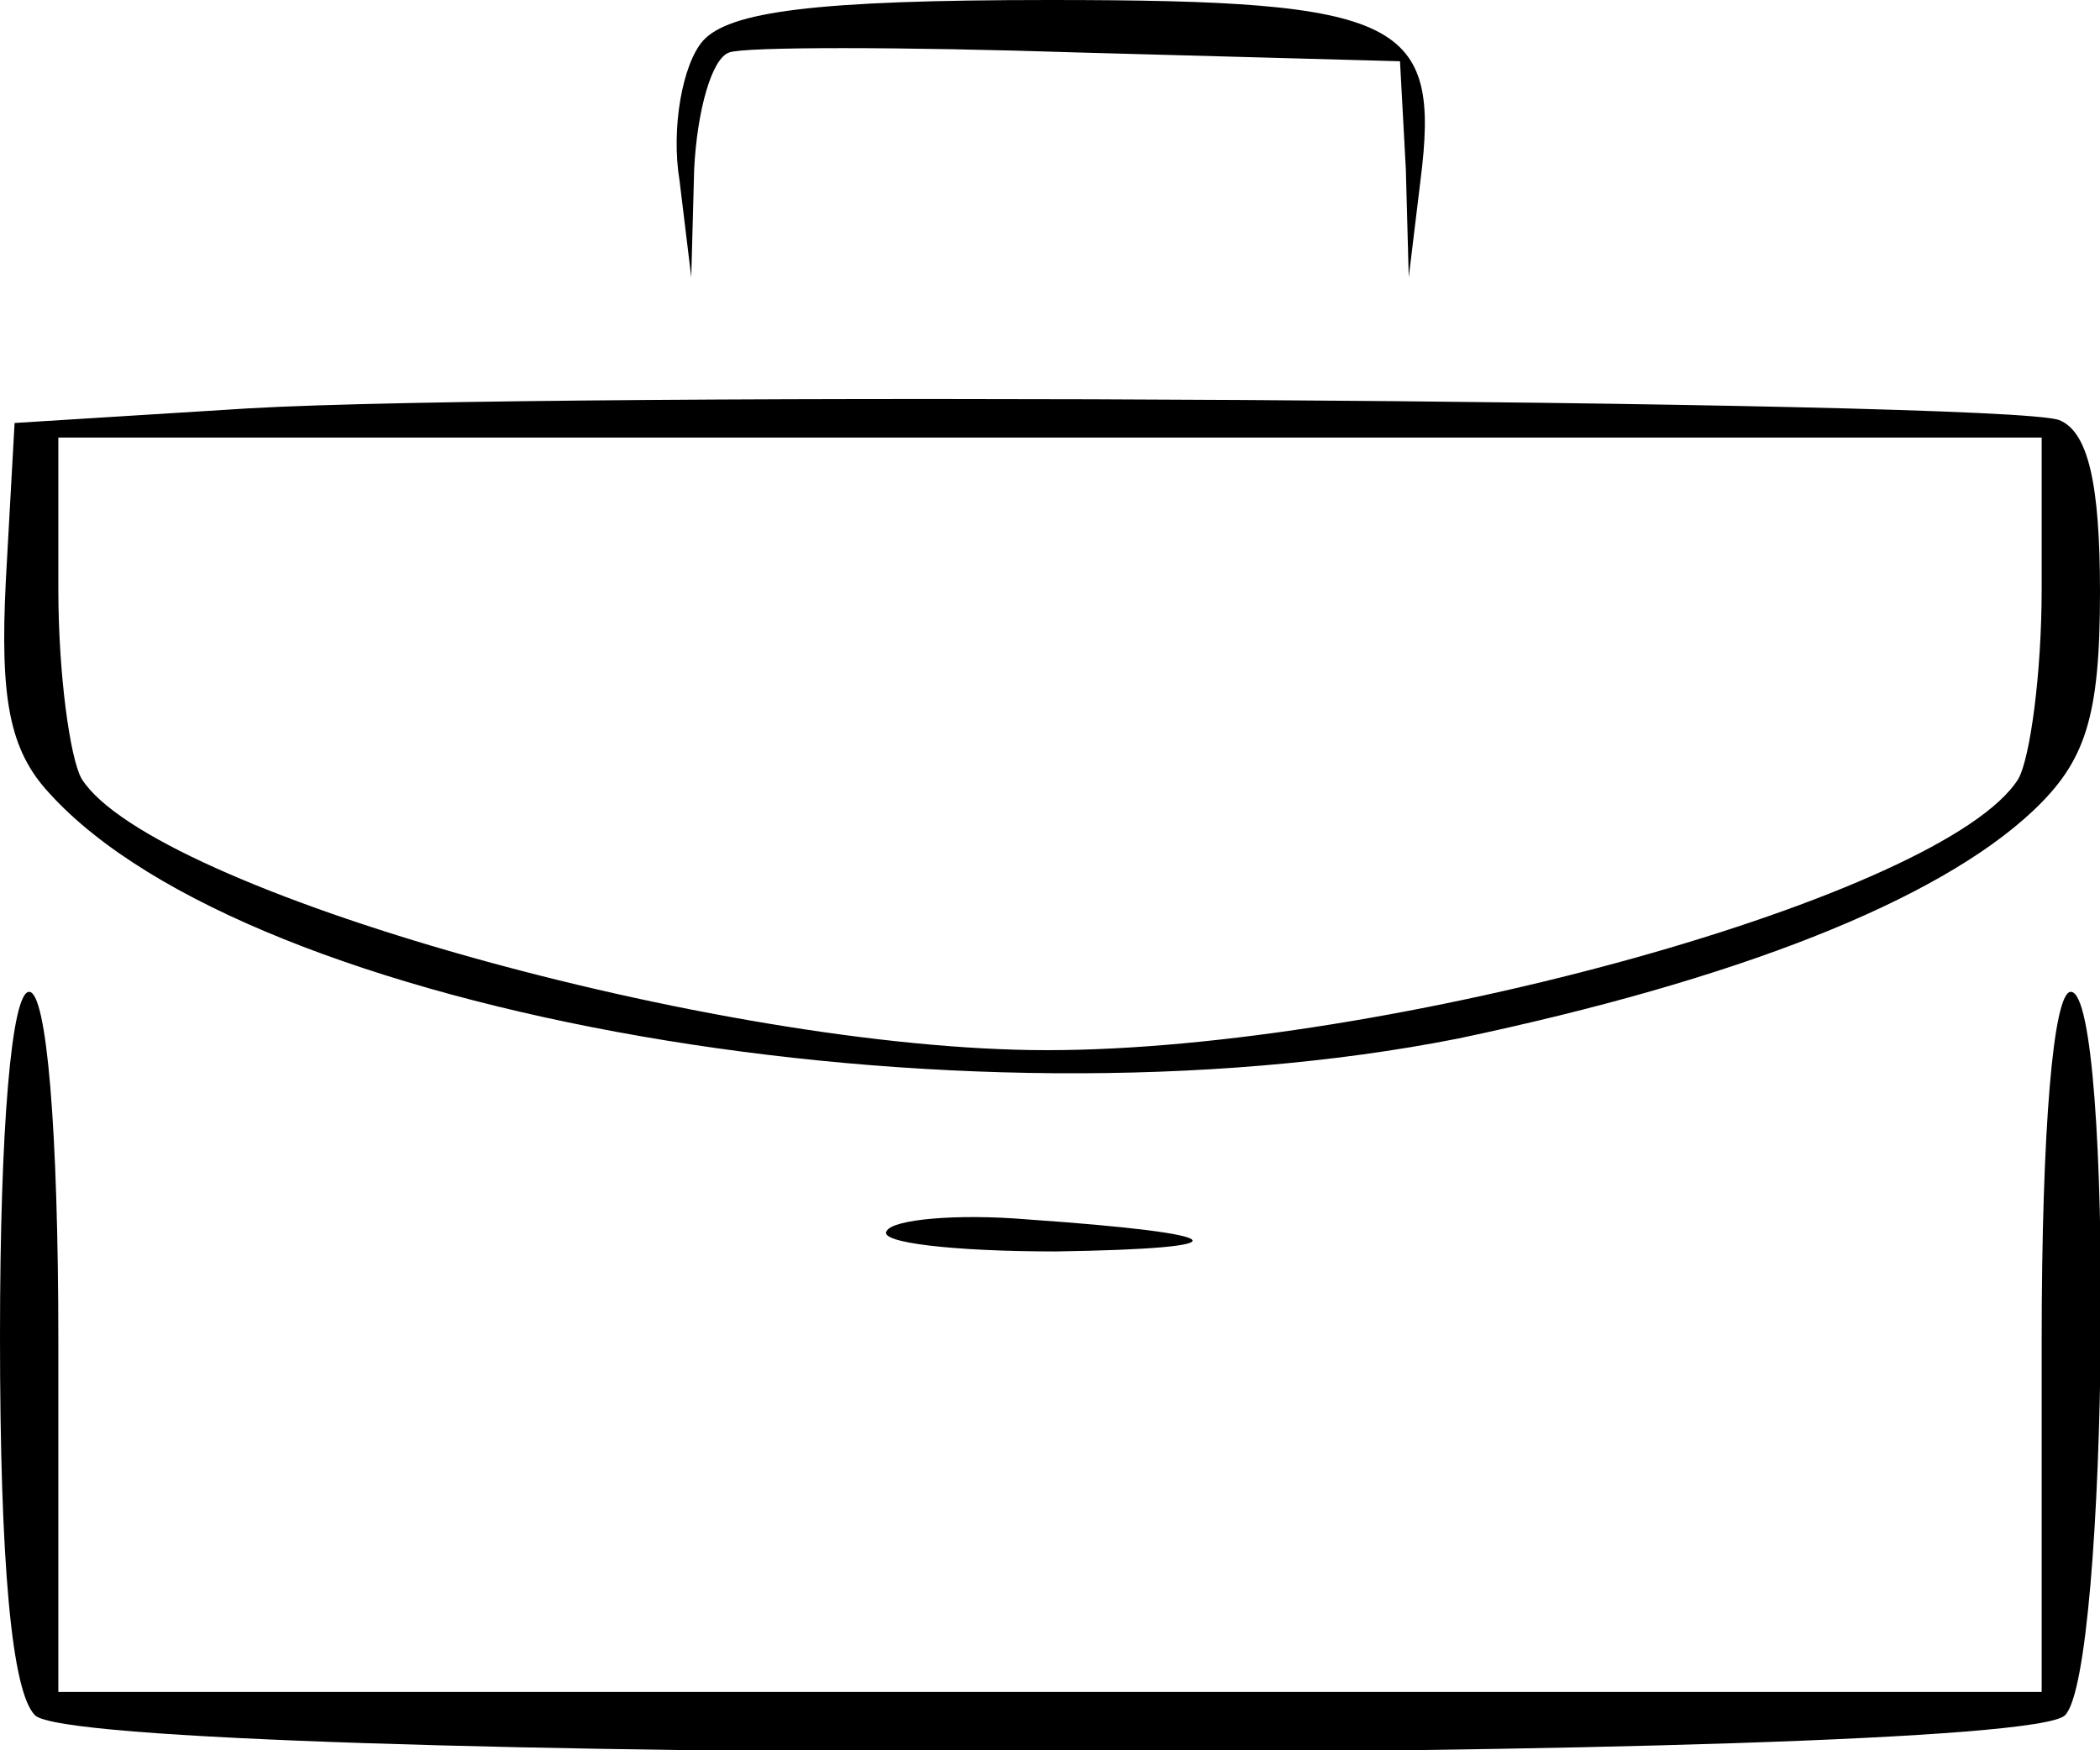 <?xml version="1.0" standalone="no"?>
<!DOCTYPE svg PUBLIC "-//W3C//DTD SVG 20010904//EN"
 "http://www.w3.org/TR/2001/REC-SVG-20010904/DTD/svg10.dtd">
<svg version="1.0" xmlns="http://www.w3.org/2000/svg"
 width="72pt" height="60pt" viewBox="0 0 72 60"
 preserveAspectRatio="xMidYMid meet">

<g transform="translate(0,60) scale(0.1,-0.1)"
fill="#000000" stroke="none">
<path d="M241 586 c-7 -8 -11 -30 -8 -48 l4 -33 1 37 c1 20 6 38 12 40 5 2 59
2 120 0 l110 -3 2 -37 1 -37 4 33 c7 55 -6 62 -127 62 -81 0 -110 -4 -119 -14z"/>
<path d="M85 460 l-80 -5 -3 -54 c-2 -40 1 -58 15 -73 69 -76 311 -118 483
-84 95 20 164 47 197 78 18 17 23 32 23 75 0 37 -4 55 -14 59 -19 7 -519 10
-621 4z m615 -62 c0 -29 -4 -58 -8 -65 -25 -40 -216 -93 -333 -93 -113 0 -307
55 -331 93 -4 7 -8 36 -8 65 l0 52 340 0 340 0 0 -52z"/>
<path d="M0 142 c0 -78 4 -122 12 -130 17 -17 679 -17 696 0 15 15 17 248 2
248 -6 0 -10 -47 -10 -120 l0 -120 -340 0 -340 0 0 120 c0 73 -4 120 -10 120
-6 0 -10 -46 -10 -118z"/>
<path d="M304 178 c-3 -4 23 -7 58 -7 66 1 62 6 -10 11 -24 2 -46 0 -48 -4z"/>
</g>
</svg>
